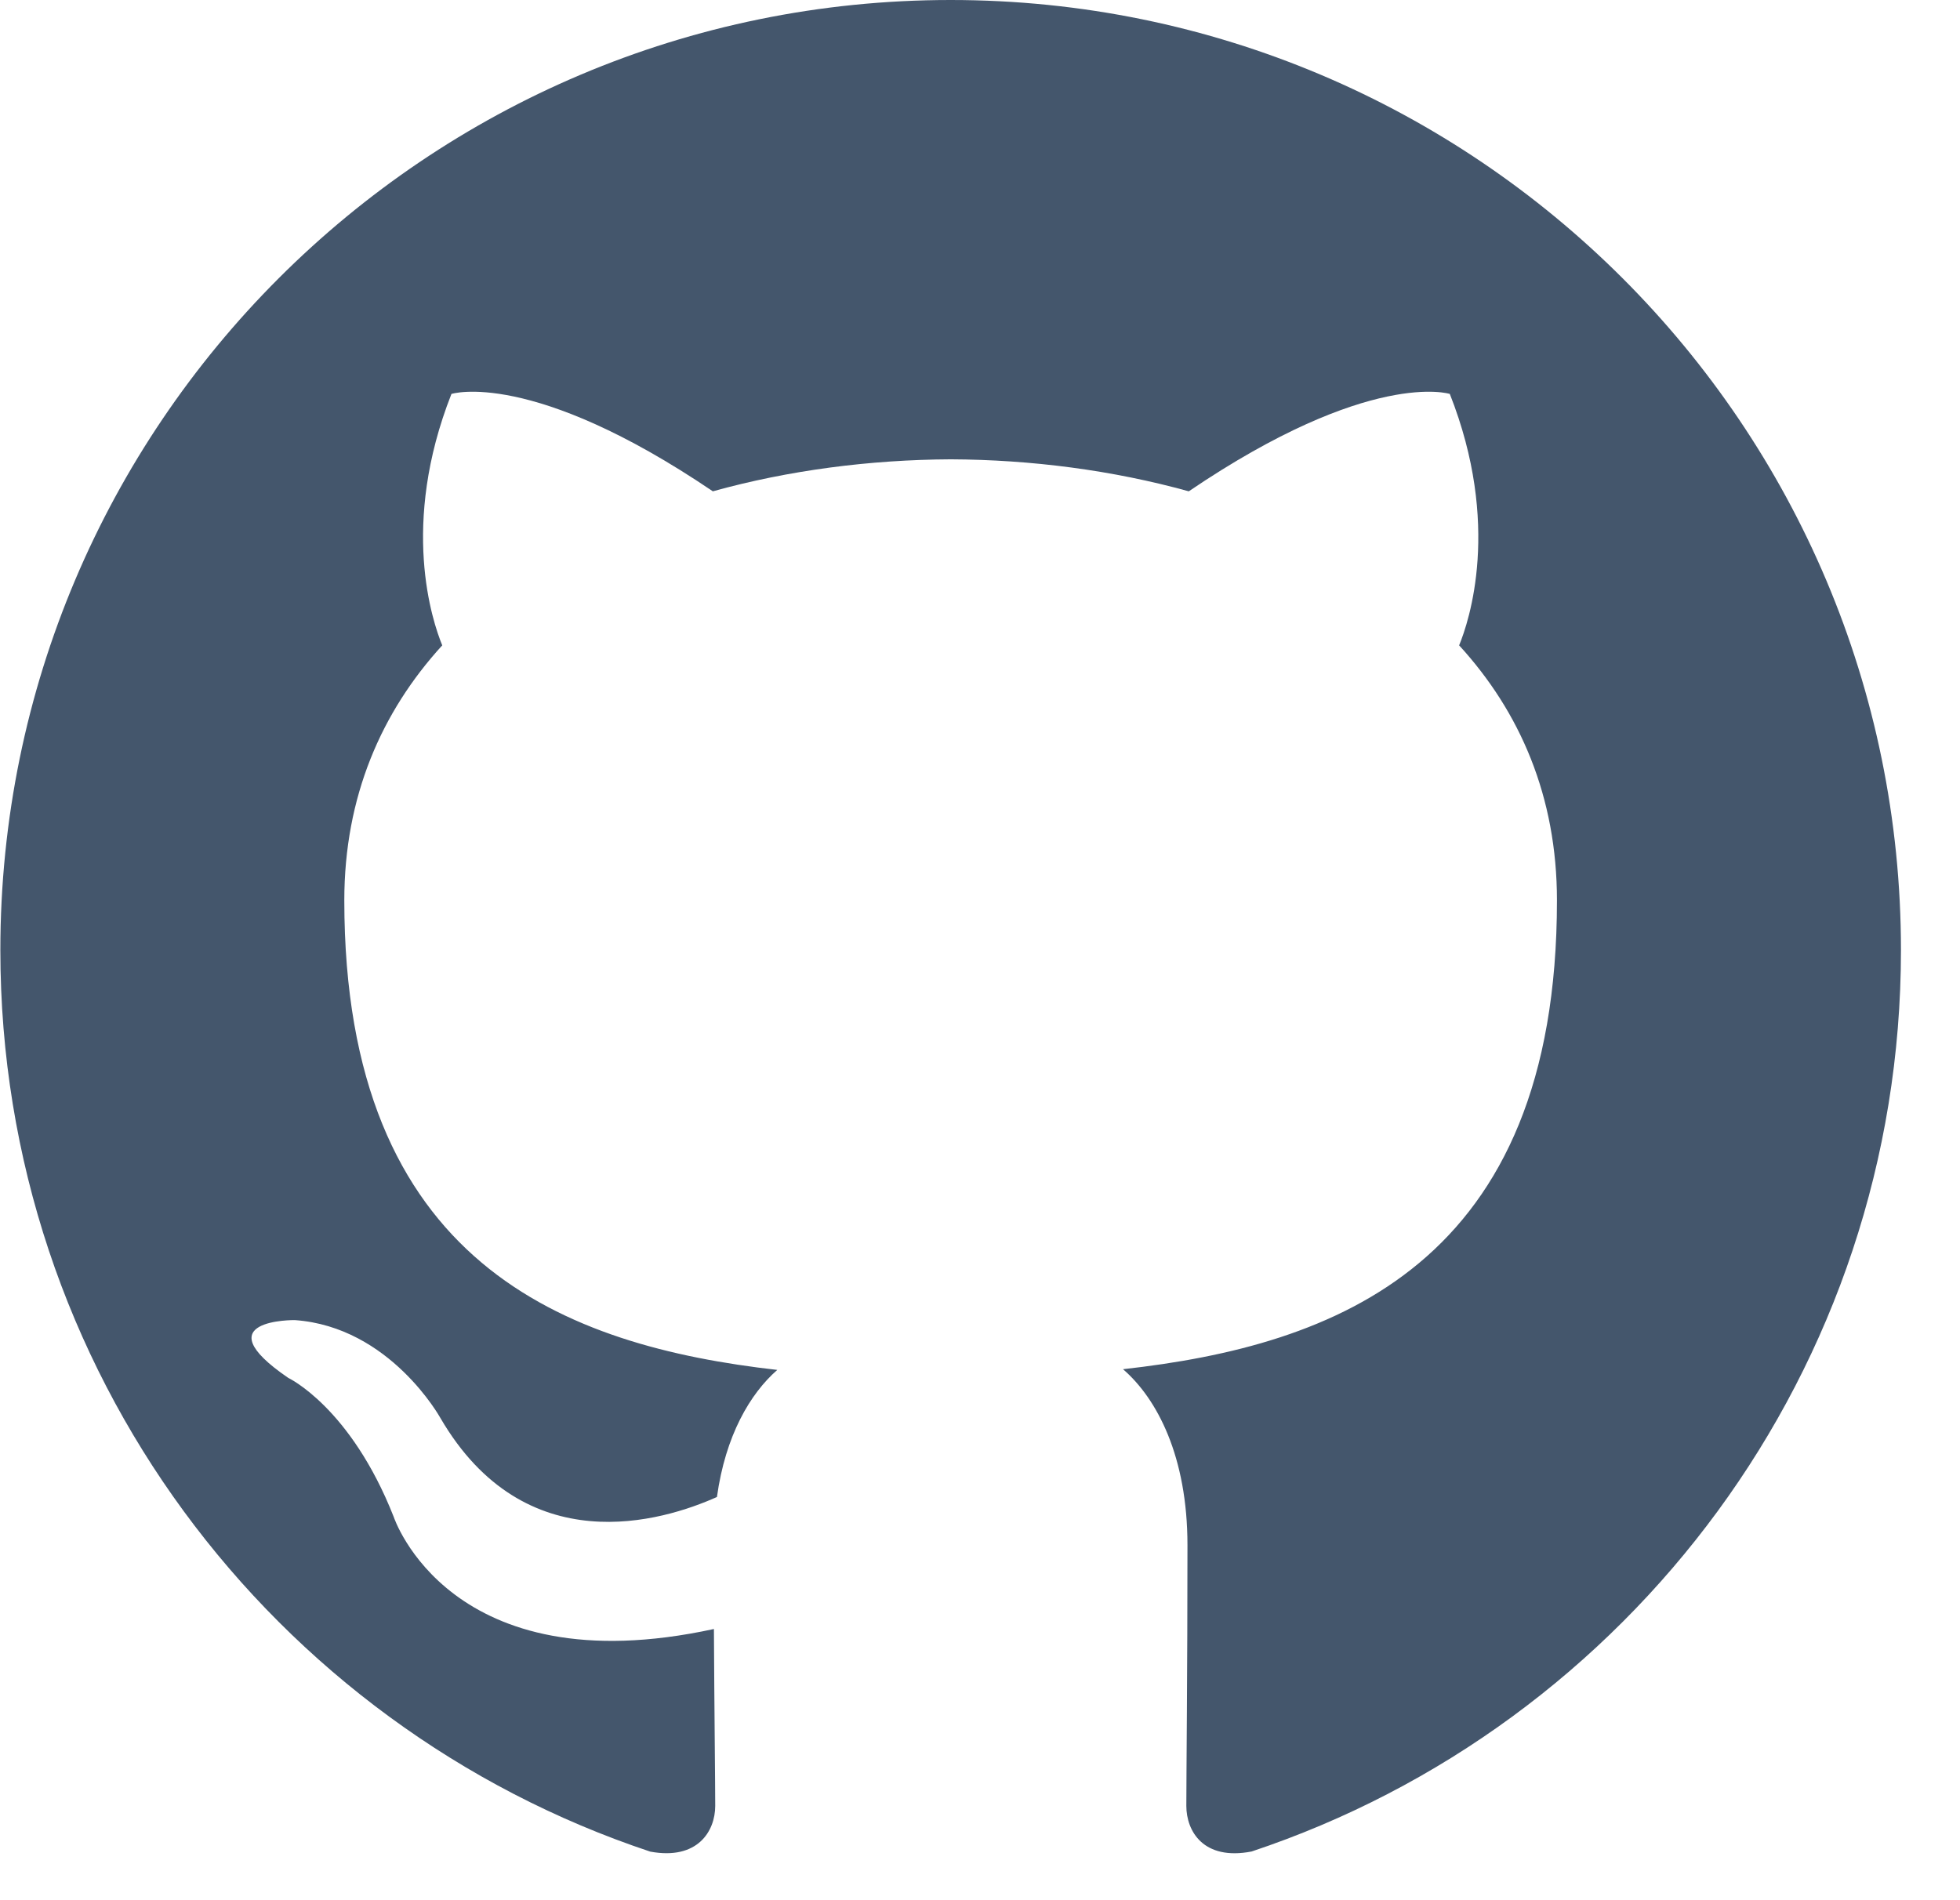 <?xml version="1.0" encoding="UTF-8"?>
<svg width="33px" height="32px" viewBox="0 0 33 32" version="1.1" xmlns="http://www.w3.org/2000/svg" xmlns:xlink="http://www.w3.org/1999/xlink">
    <title>github</title>
    <g id="Website" stroke="none" stroke-width="1" fill="none" fill-rule="evenodd">
        <g id="Wireframe" transform="translate(-374, -529)" fill="#44566C" fill-rule="nonzero">
            <g id="Banner" transform="translate(0, 100)">
                <g id="Banner-Context" transform="translate(250, 250)">
                    <g id="Social-Icons" transform="translate(0, 179)">
                        <g id="github" transform="translate(124.006, 0)">
                            <path d="M16,0 C7.164,0 0,7.163 0,16 C0,23.069 4.585,29.067 10.942,31.182 C11.742,31.33 12.036,30.835 12.036,30.412 C12.036,30.031 12.021,28.77 12.014,27.433 C7.562,28.401 6.623,25.545 6.623,25.545 C5.895,23.696 4.847,23.204 4.847,23.204 C3.395,22.211 4.957,22.231 4.957,22.231 C6.563,22.344 7.409,23.88 7.409,23.88 C8.836,26.326 11.152,25.619 12.065,25.21 C12.208,24.176 12.623,23.47 13.081,23.07 C9.527,22.666 5.791,21.293 5.791,15.163 C5.791,13.416 6.416,11.989 7.44,10.868 C7.274,10.465 6.726,8.838 7.595,6.634 C7.595,6.634 8.939,6.204 11.996,8.274 C13.272,7.919 14.641,7.742 16.001,7.735 C17.36,7.741 18.73,7.919 20.009,8.274 C23.063,6.204 24.404,6.634 24.404,6.634 C25.275,8.838 24.727,10.465 24.561,10.868 C25.587,11.988 26.208,13.416 26.208,15.163 C26.208,21.308 22.465,22.661 18.902,23.058 C19.476,23.555 19.987,24.528 19.987,26.021 C19.987,28.162 19.968,29.885 19.968,30.412 C19.968,30.838 20.256,31.337 21.067,31.18 C27.421,29.062 32,23.067 32,16 C32,7.163 24.836,0 16,0 Z" id="Path"></path>
                        </g>
                    </g>
                </g>
            </g>
        </g>
    </g>
</svg>